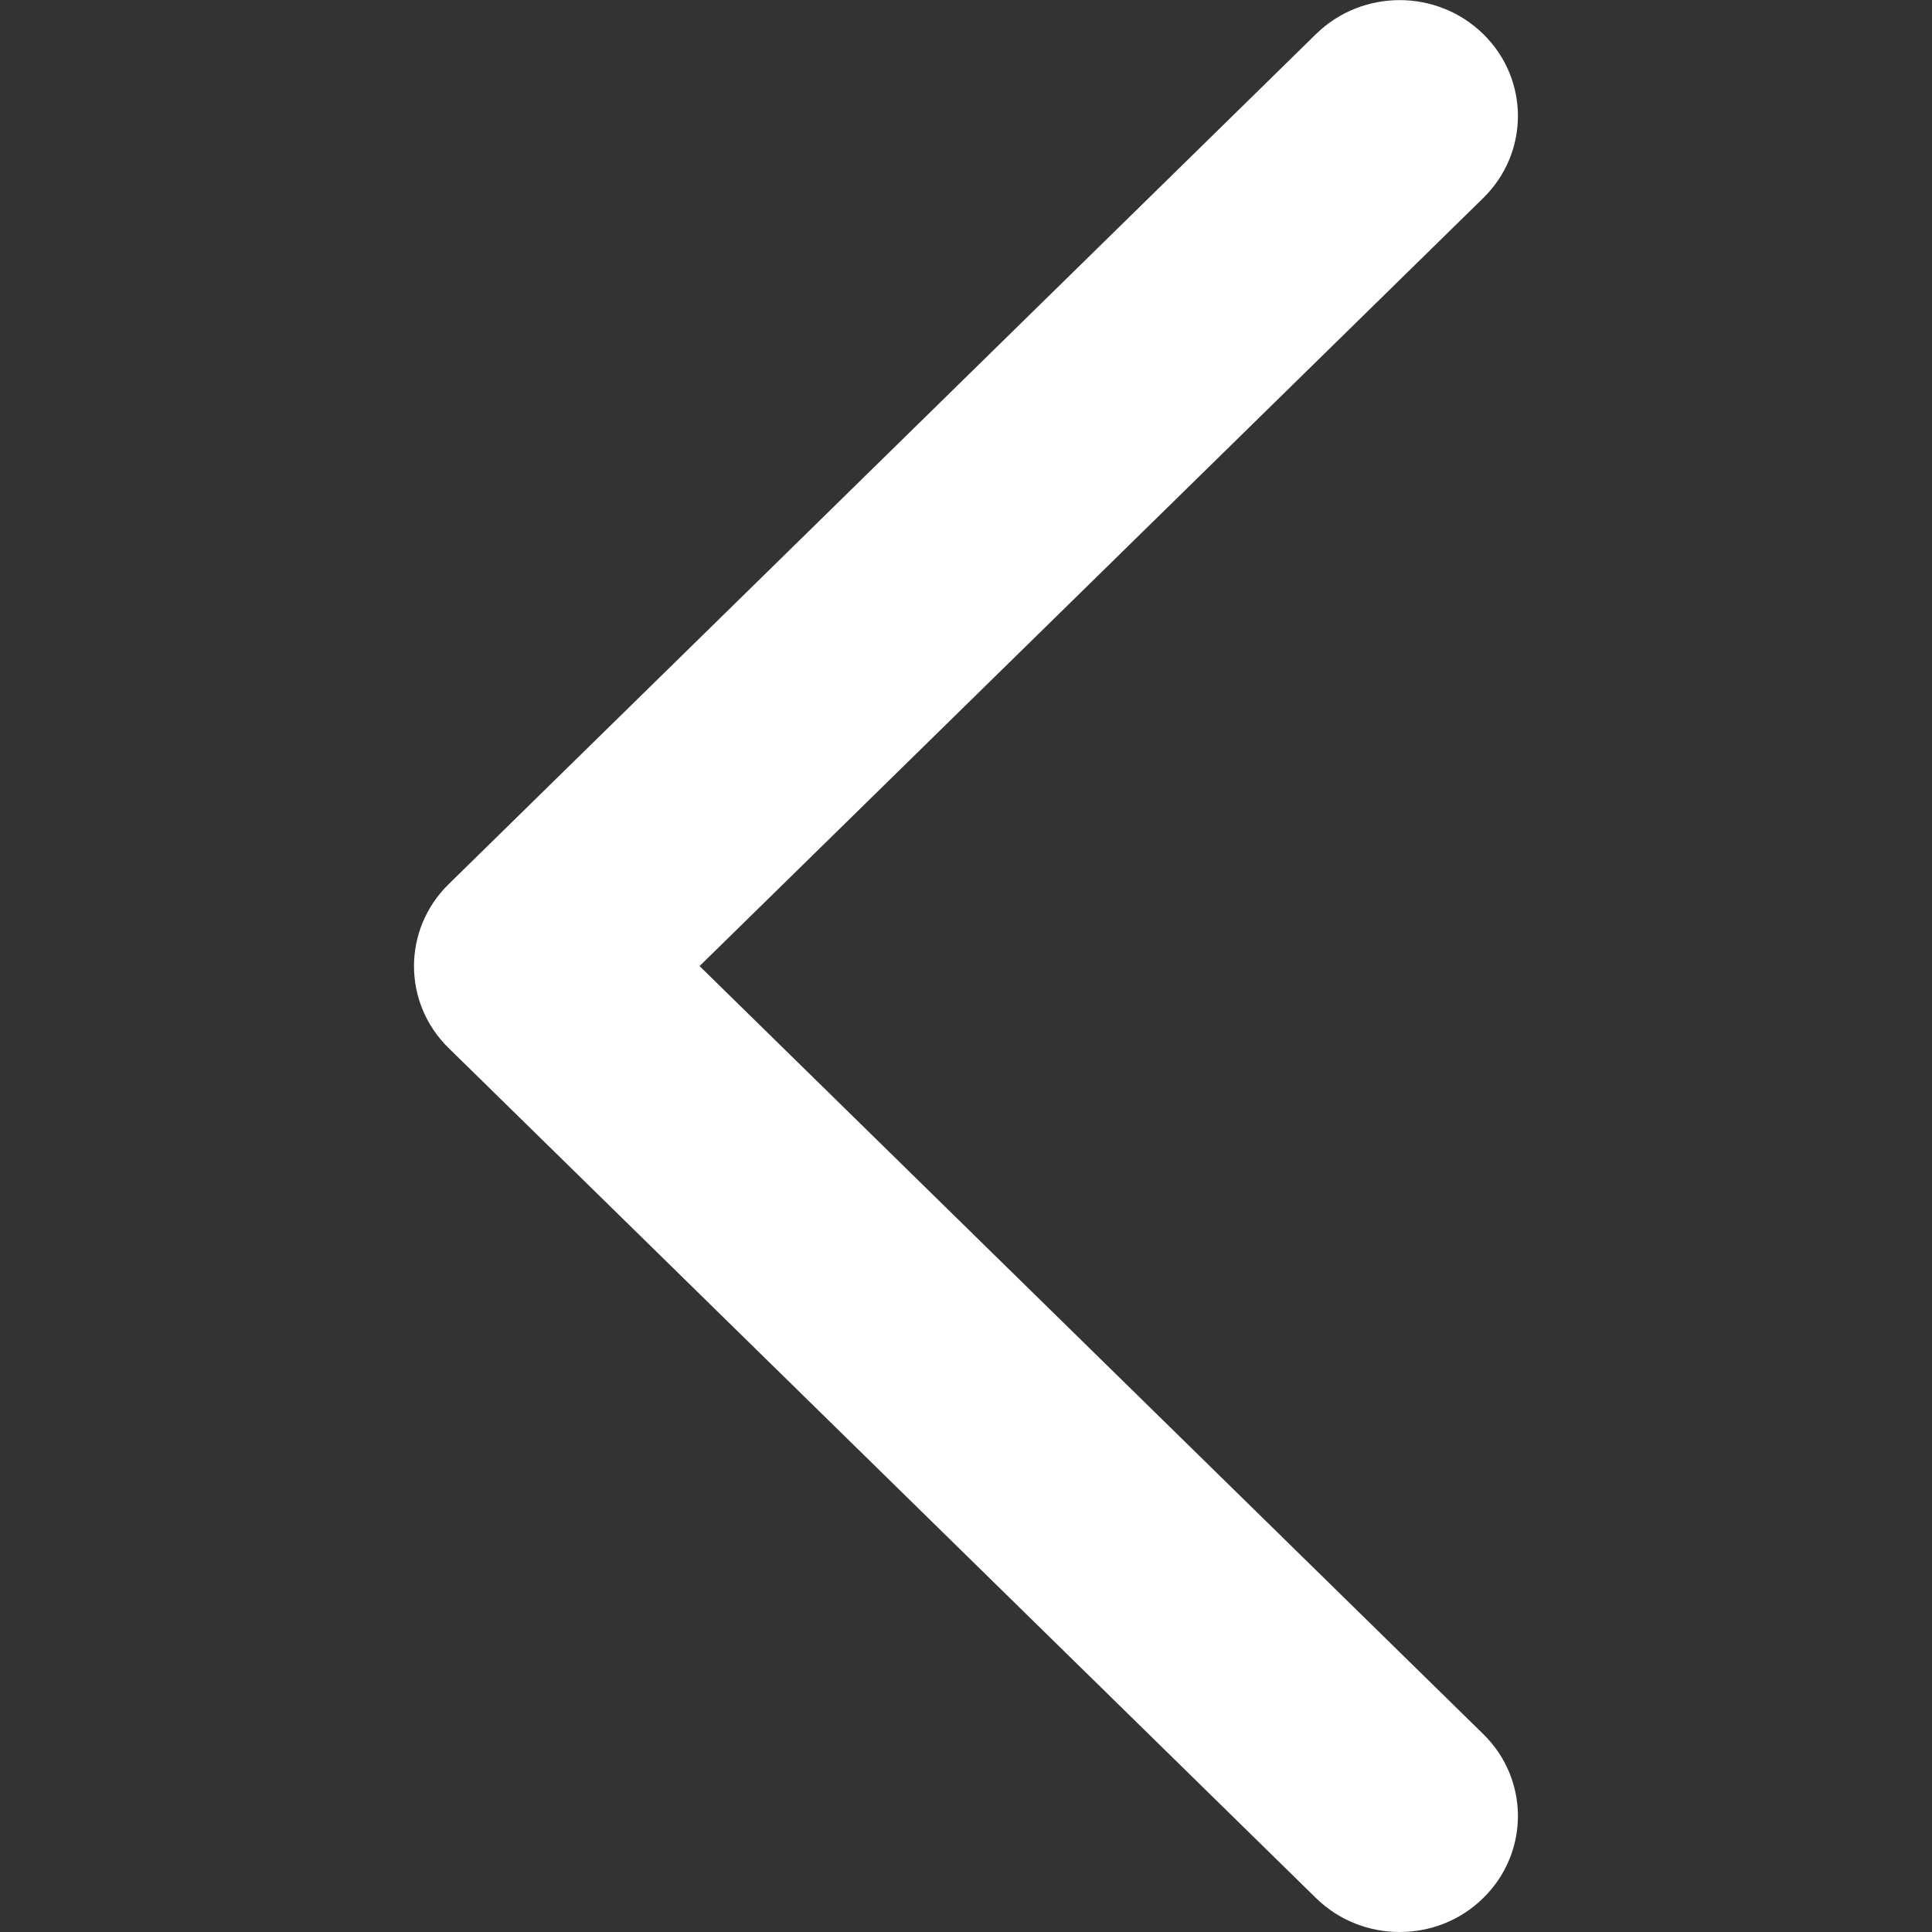 <?xml version="1.0" standalone="no"?><!DOCTYPE svg PUBLIC "-//W3C//DTD SVG 1.1//EN" "http://www.w3.org/Graphics/SVG/1.1/DTD/svg11.dtd"><svg t="1491660088730" class="icon" style="" viewBox="0 0 1024 1024" version="1.1" xmlns="http://www.w3.org/2000/svg" p-id="5631" xmlns:xlink="http://www.w3.org/1999/xlink" width="18" height="18"><rect x="0" y="0" width="1024" height="1024" fill="#333333" stroke="none"/><defs><style type="text/css"></style></defs><path d="M741.857 1024C725.807 1024 709.757 1018.02 697.511 1006.019L237.798 555.5C213.305 531.538 213.305 492.626 237.798 468.623L697.511 18.063C722.004-5.939 761.668-5.939 786.16 18.063 810.653 42.025 810.653 80.937 786.16 104.94L370.792 512.041 786.16 919.101C810.653 943.104 810.653 981.975 786.16 1005.978 773.956 1018.02 757.906 1024 741.857 1024L741.857 1024Z" p-id="5632" fill="#ffffff"></path></svg>